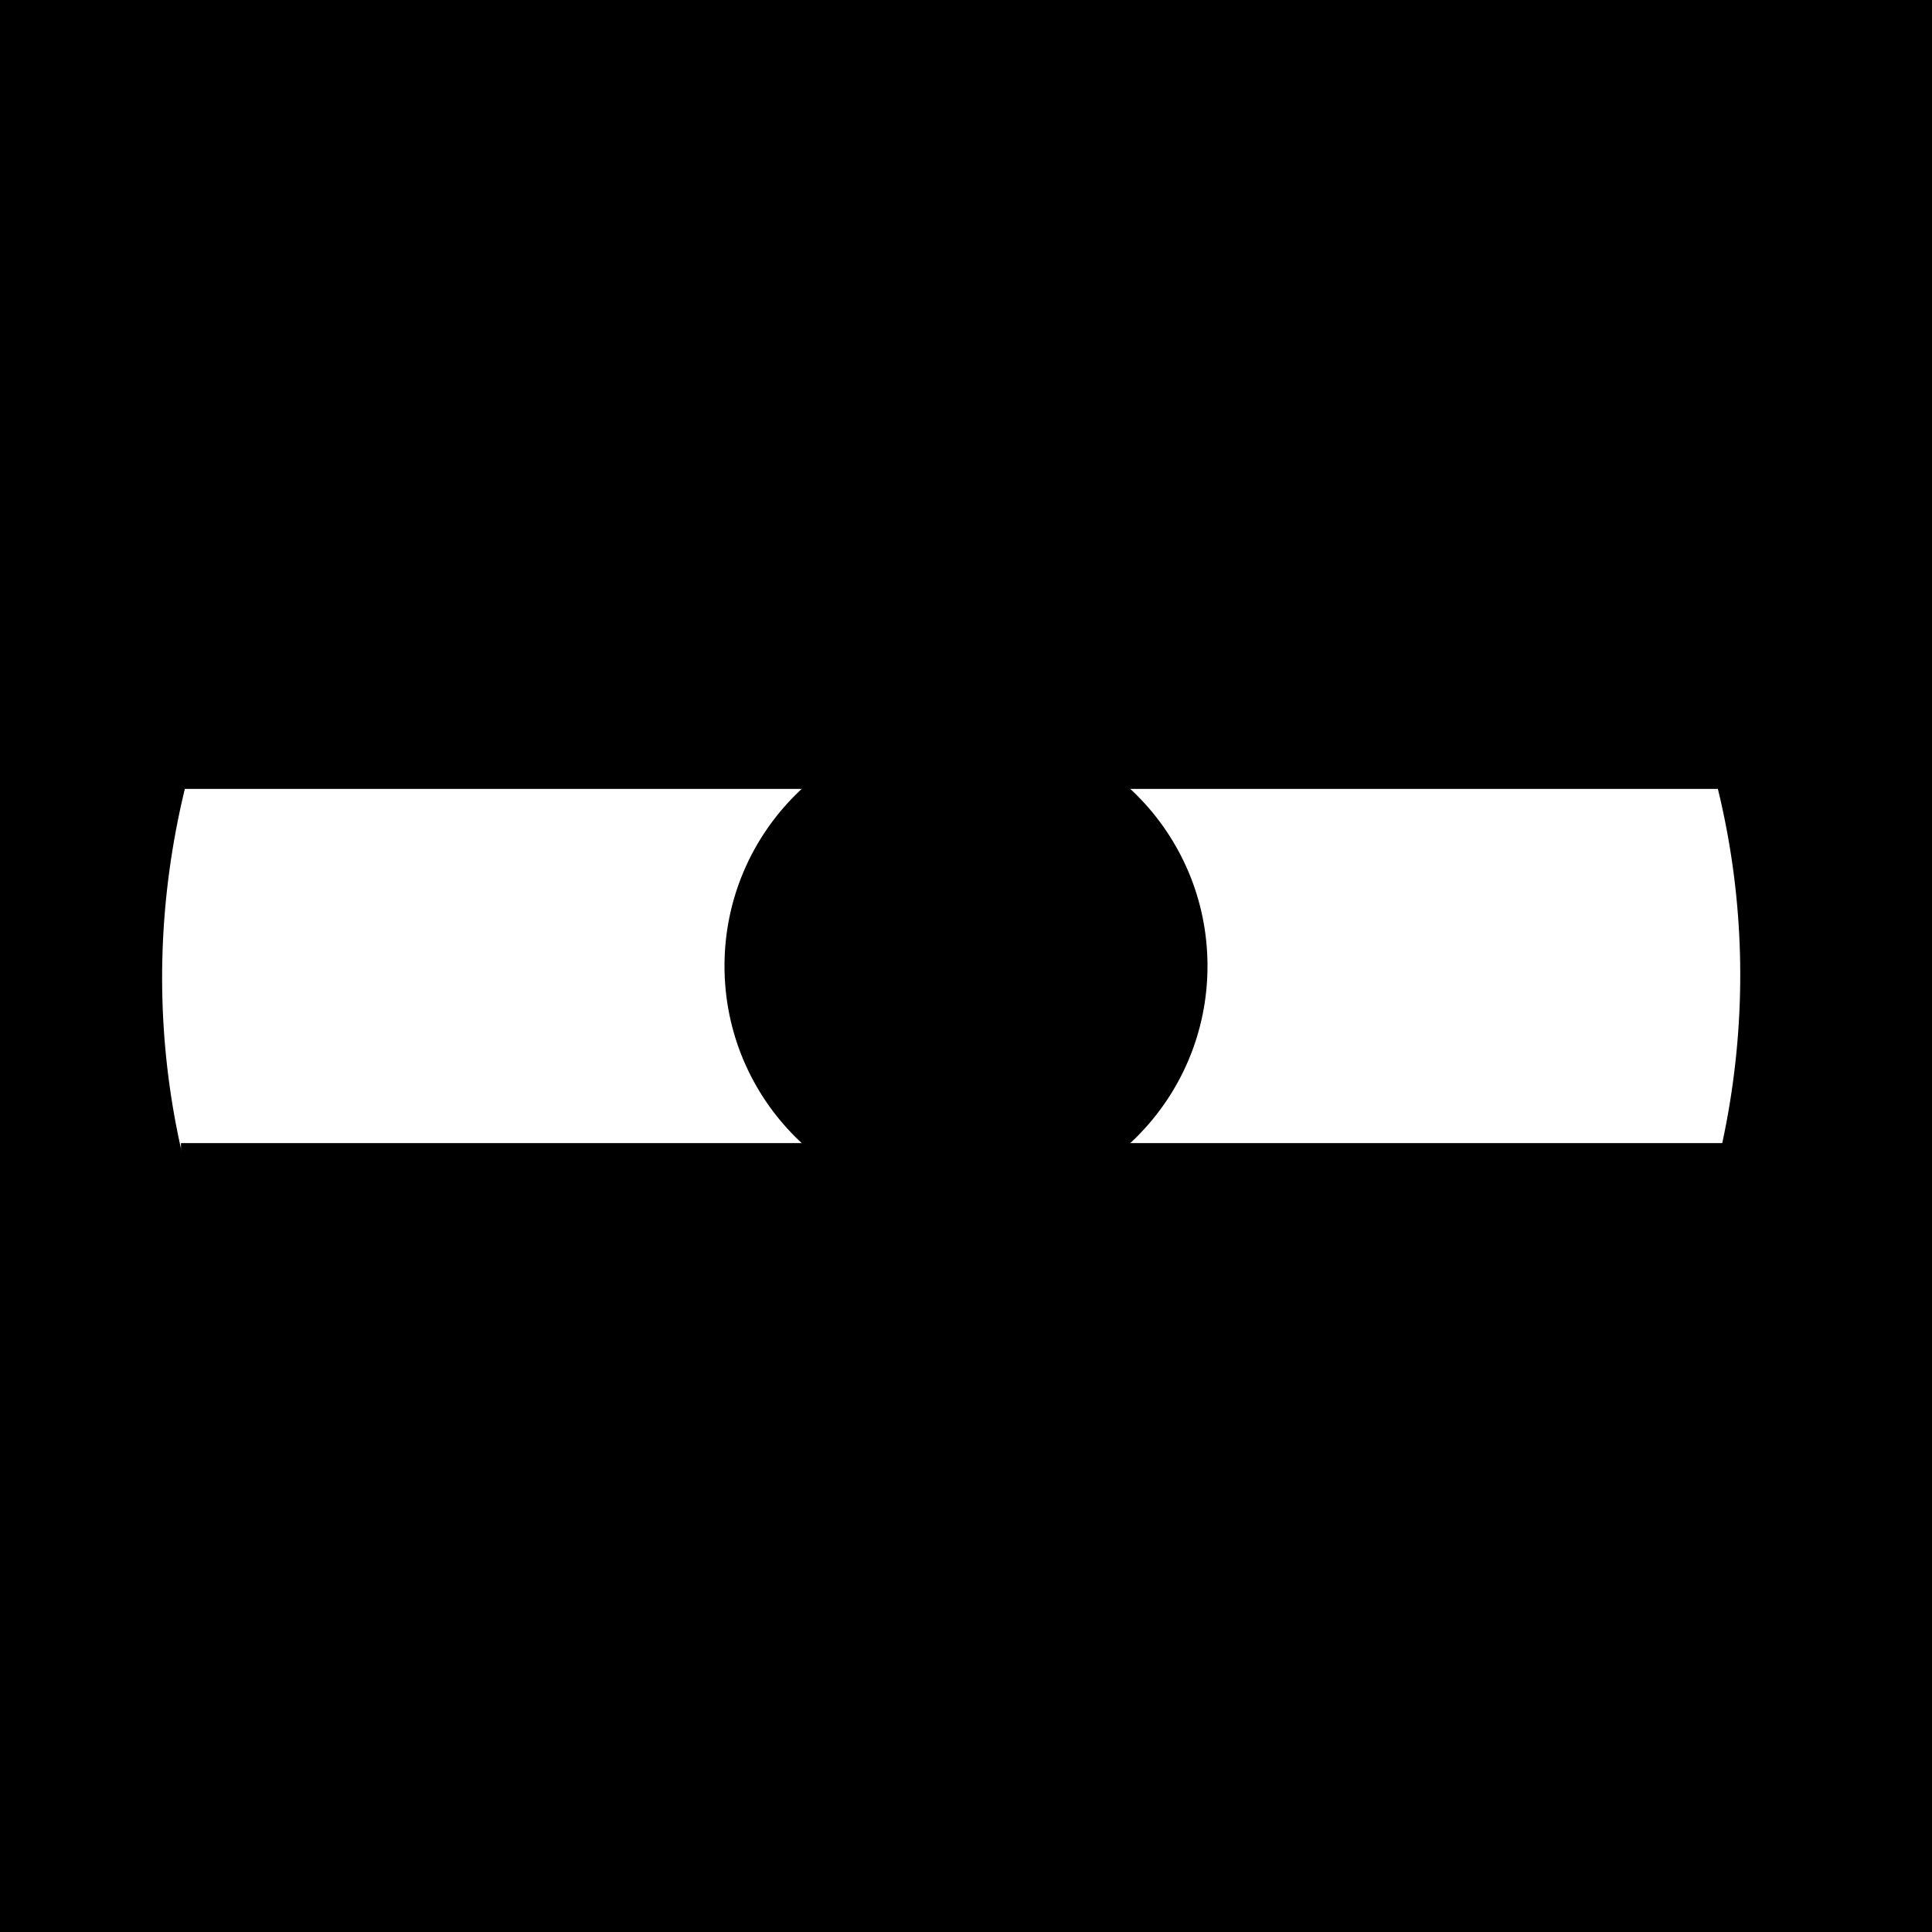<svg xmlns="http://www.w3.org/2000/svg" viewBox="0 0 60 60" width="60" height="60">
	<rect x="0" y="0" width="60" height="60" fill="#808080" stroke="none"/>
	<g id="eyes-15">
		<path id="skin" d="M0 30L0 60L60 60L60 0L0 0L0 30Z" fill="$[skinColor]" />
		<path id="skin-tone" d="M0 30L0 60L60 60L60 0L0 0L0 30Z" mix-blend-mode="color-burn" fill="$[skinTone]" />
		<path id="white" d="M25.2 54.94C11.58 52.54 2.52 39.59 4.92 25.98C7.32 12.36 20.26 3.3 33.88 5.7C47.49 8.1 56.56 21.04 54.16 34.66C51.76 48.27 38.81 57.34 25.2 54.94Z" fill="#fff" stroke="#000" stroke-width="1" />
		<path id="pupil" d="M30 37C26.13 37 23 33.87 23 30C23 26.13 26.13 23 30 23C33.87 23 37 26.13 37 30C37 33.87 33.87 37 30 37Z" fill="#000" stroke="#000" stroke-width="1" />
		<path id="eyelid" d="M0 12L0 24L60 24L60 0L0 0L0 12ZM0 48L0 60L60 60L60 36L0 36L0 48Z" fill="$[skinColor]" />
		<path id="eyelid-tone" d="M0 12L0 24L60 24L60 0L0 0L0 12ZM0 48L0 60L60 60L60 36L0 36L0 48Z" mix-blend-mode="color-burn" fill="$[skinTone]" />
		<path id="eyelid-stroke" d="M5.62 24L54.51 24M5.62 36L54.51 36" fill='none' stroke="#000" stroke-width="1" />
	</g>
</svg>